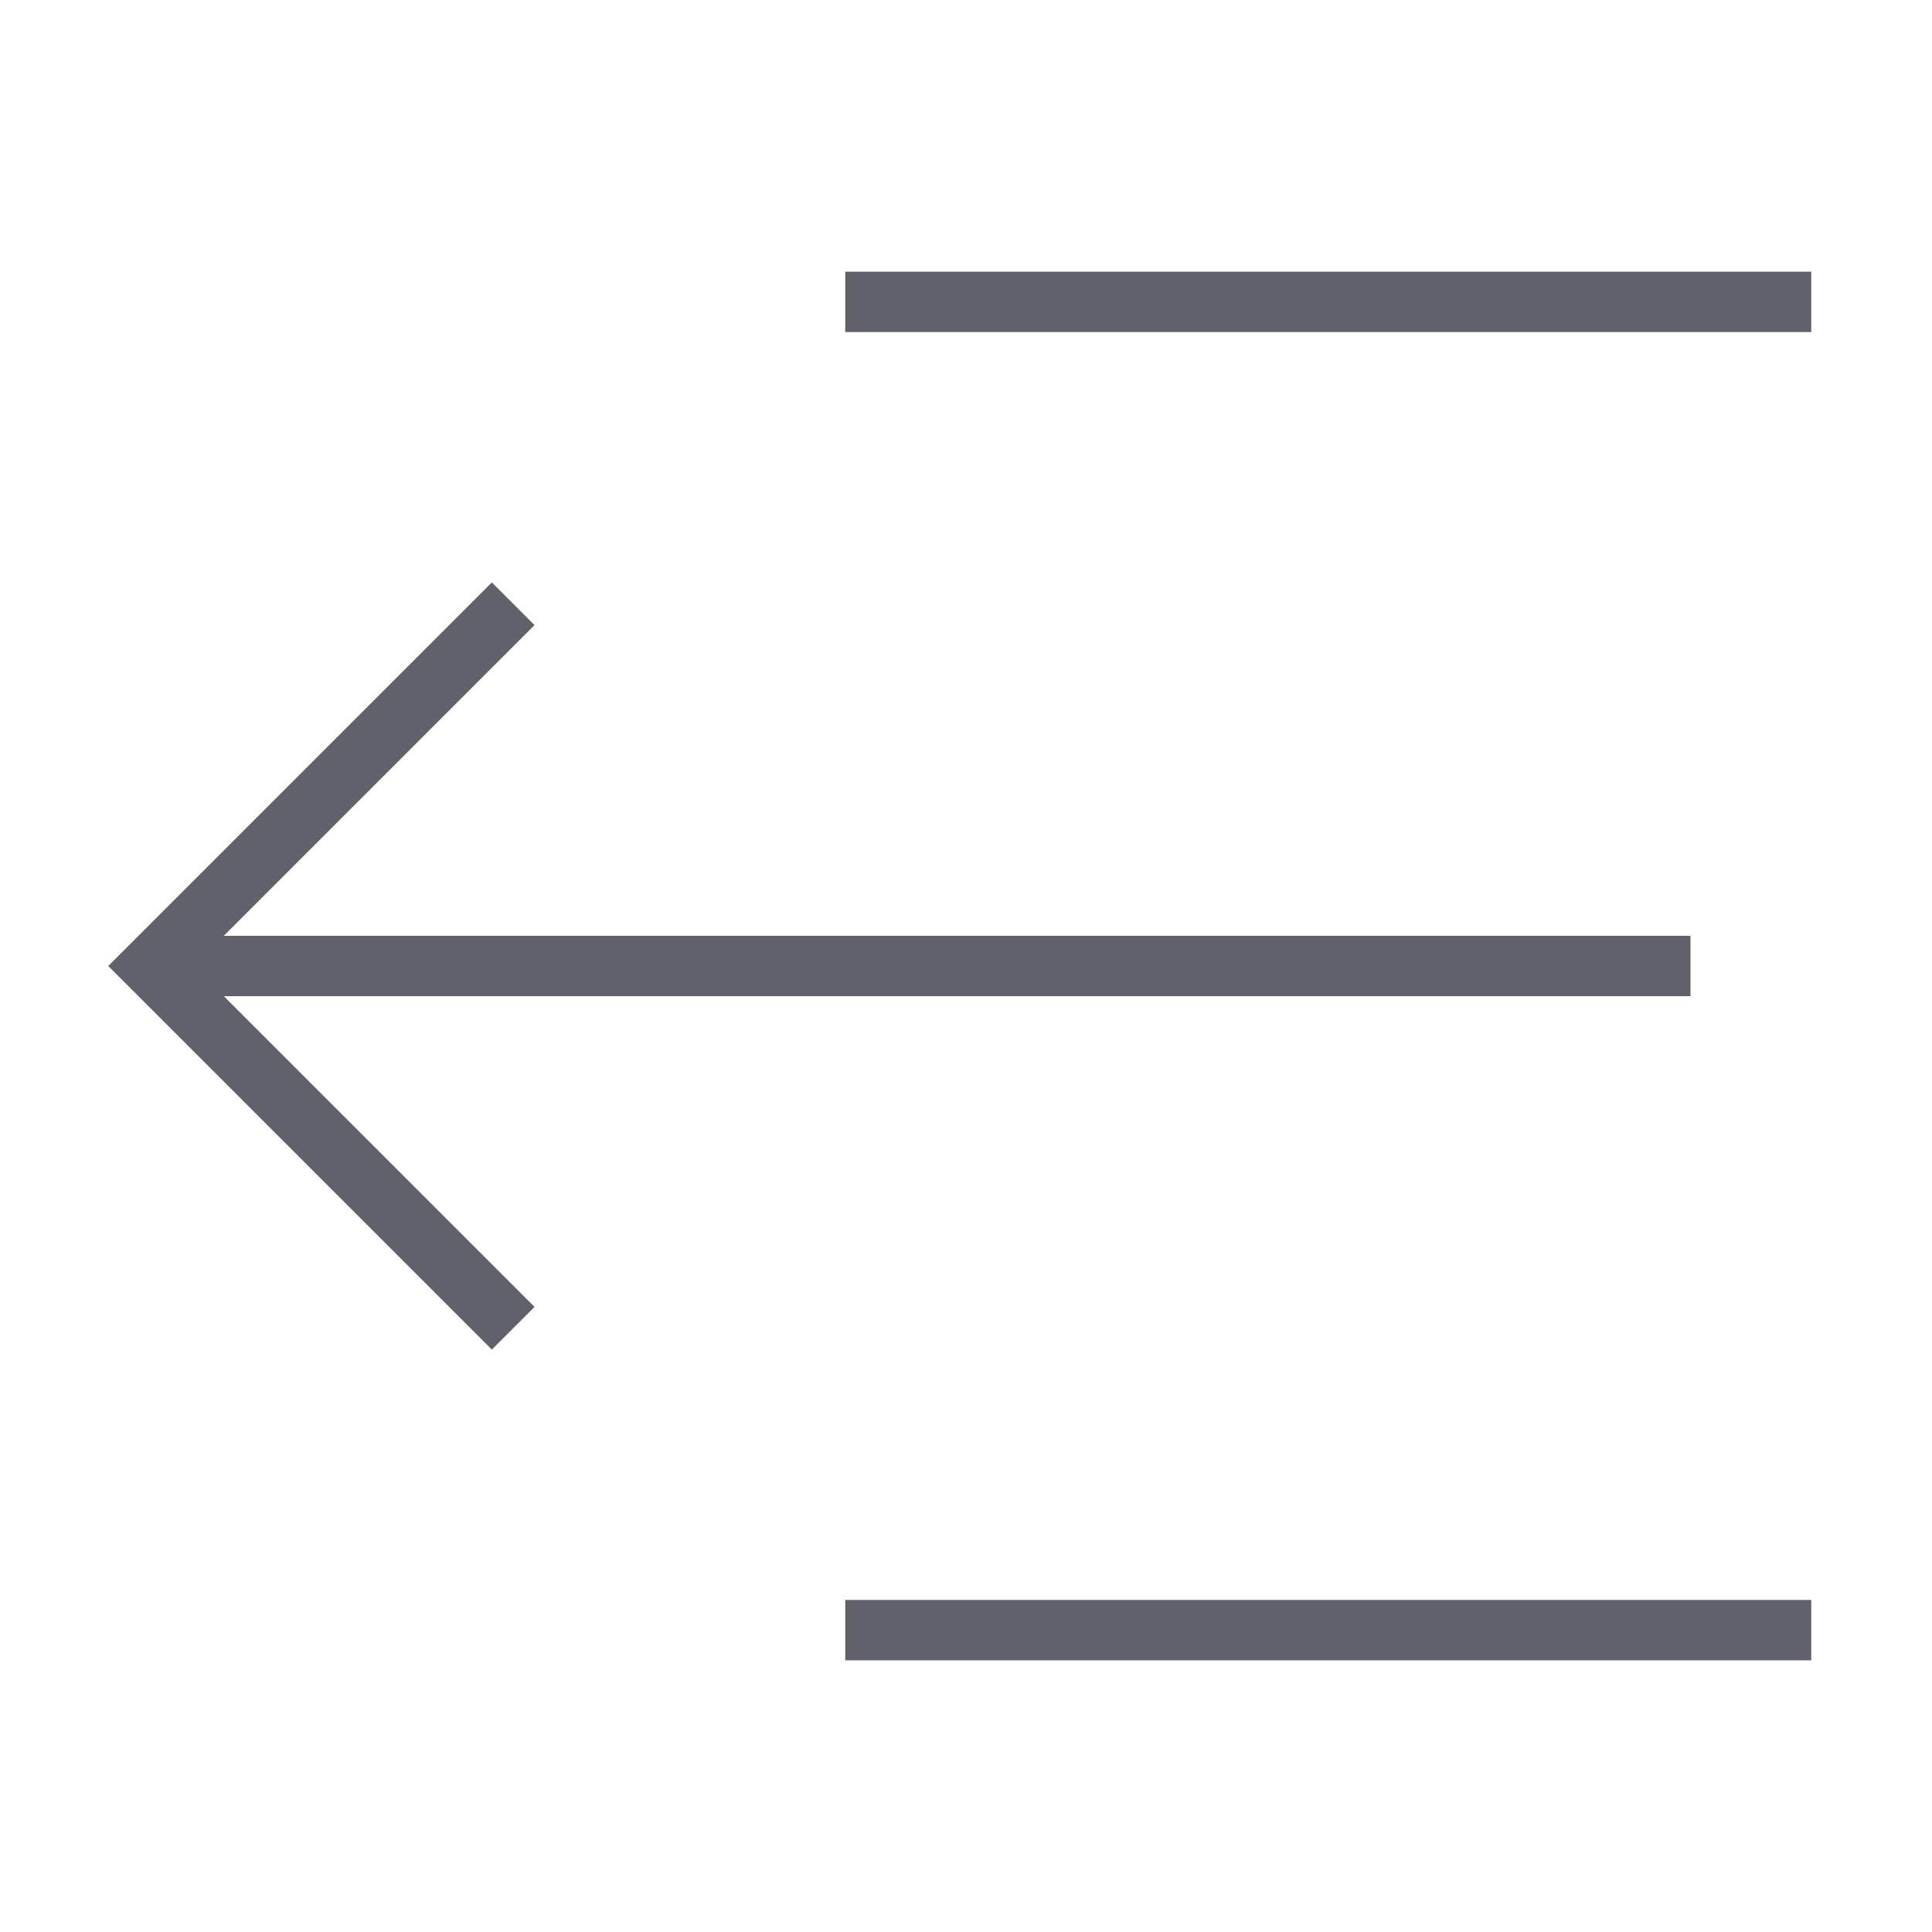 <svg xmlns="http://www.w3.org/2000/svg" height="24" width="24" viewBox="0 0 64 64"><line data-color="color-2" data-cap="butt" fill="none" stroke="#61616b" stroke-width="2" x1="56" y1="32" x2="5" y2="32"></line> <line fill="none" stroke="#61616b" stroke-width="2" x1="60" y1="54" x2="28" y2="54"></line> <line fill="none" stroke="#61616b" stroke-width="2" x1="60" y1="10" x2="28" y2="10"></line> <polyline data-color="color-2" fill="none" stroke="#61616b" stroke-width="2" points="17,44 5,32 17,20 "></polyline></svg>